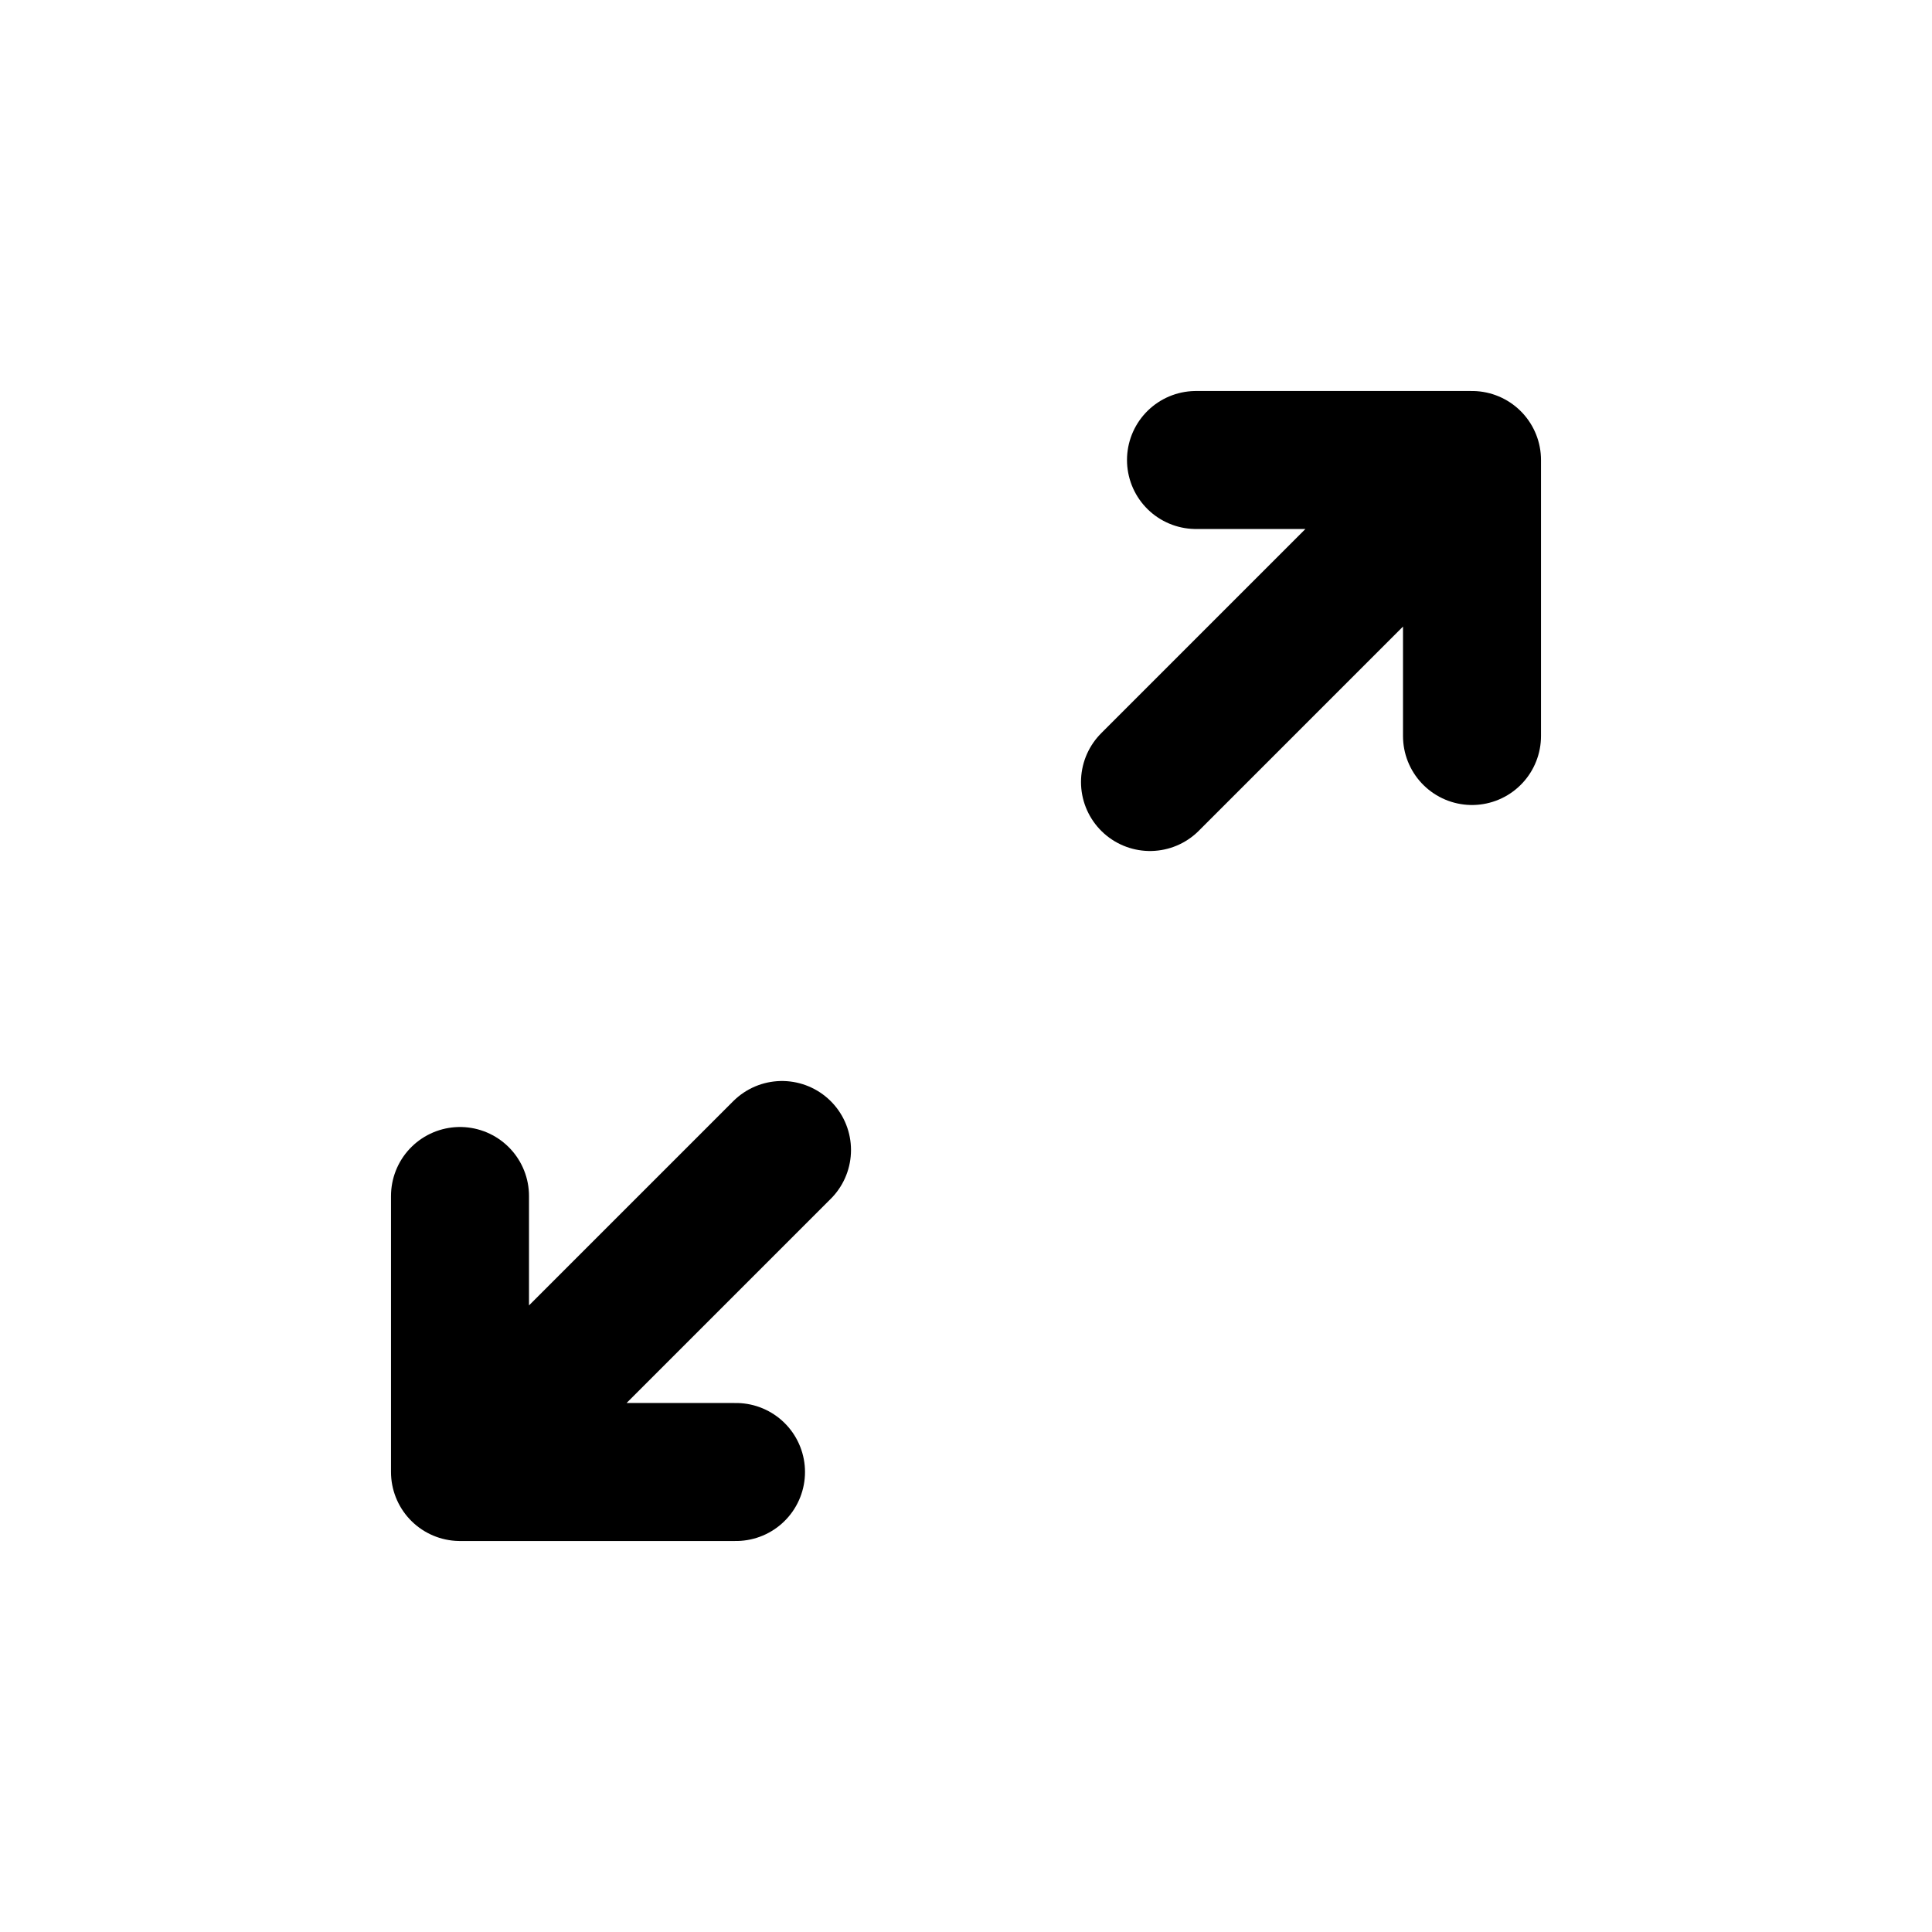 <svg width="21" height="21" viewBox="0 0 21 21" fill="none" xmlns="http://www.w3.org/2000/svg">
<path d="M5 16V13M5 16H8M5 16L8.5 12.5M16 5H13M16 5V8M16 5L12.5 8.5" stroke="black" stroke-width="1.5" stroke-linecap="round" stroke-linejoin="round"/>
</svg>
